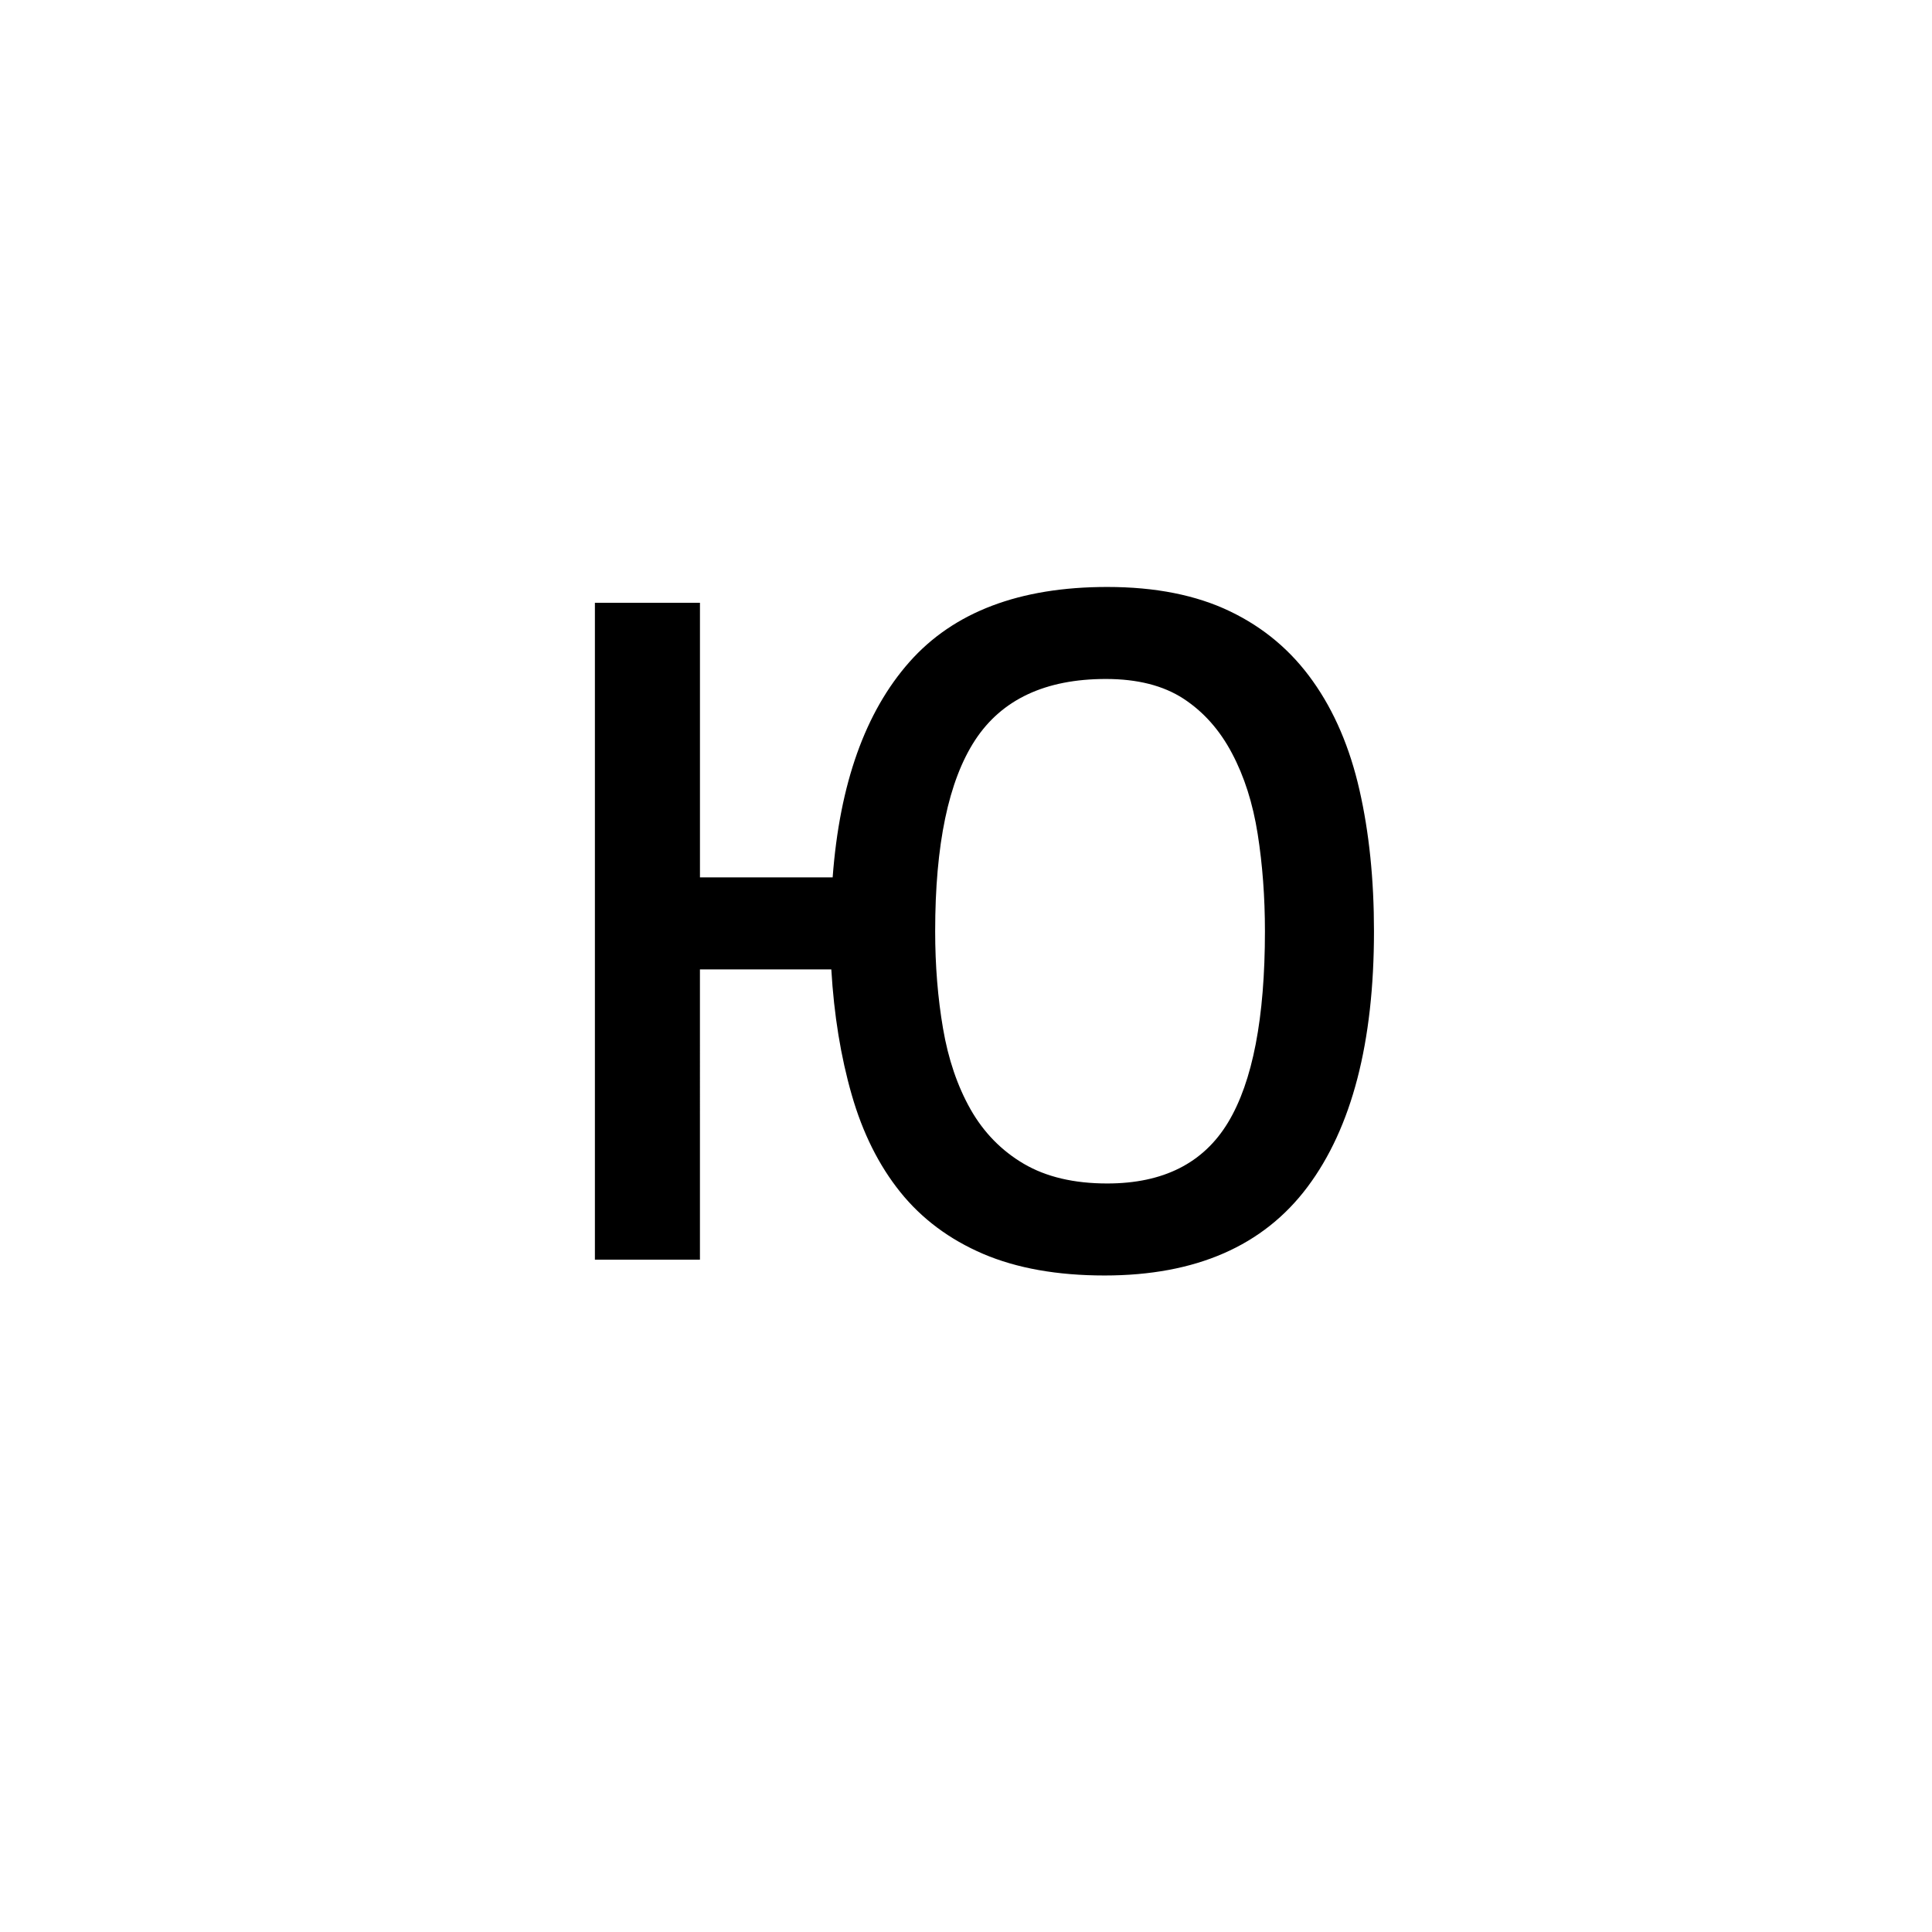 <?xml version="1.0" encoding="UTF-8"?><svg enable-background="new 0 0 250 250" height="250px" viewBox="0 0 250 250" width="250px" x="0px" xml:space="preserve" xmlns="http://www.w3.org/2000/svg" xmlns:xlink="http://www.w3.org/1999/xlink" y="0px"><defs><symbol id="0a69a500a" overflow="visible"><path d="M79.047 2.047c-6.117 0-11.356-.934-15.719-2.797-4.367-1.875-7.937-4.54-10.719-8-2.773-3.457-4.867-7.648-6.28-12.578-1.419-4.938-2.298-10.348-2.642-16.235h-17V0H13.095v-85h13.594v35.531h17.171c.907-12.125 4.22-21.414 9.938-27.875 5.726-6.469 14.258-9.703 25.594-9.703 6.226 0 11.523 1.055 15.89 3.156 4.364 2.094 7.93 5.102 10.703 9.016 2.782 3.906 4.797 8.61 6.047 14.11 1.25 5.492 1.875 11.578 1.875 18.265 0 14.398-2.867 25.422-8.594 33.078C99.594-1.773 90.837 2.047 79.047 2.047zM57.125-42.5c0 4.418.336 8.61 1.016 12.578.675 3.969 1.863 7.461 3.562 10.469 1.707 3 4.004 5.351 6.89 7.047 2.895 1.699 6.493 2.547 10.798 2.547 7.25 0 12.46-2.633 15.64-7.907 3.176-5.27 4.766-13.515 4.766-24.734 0-4.414-.313-8.61-.938-12.578-.625-3.969-1.734-7.453-3.328-10.453-1.586-3.008-3.68-5.364-6.281-7.063-2.605-1.695-5.95-2.547-10.031-2.547-7.824 0-13.465 2.637-16.922 7.907-3.45 5.273-5.172 13.515-5.172 24.734zm0 0"/></symbol></defs><use x="63.885" xlink:href="#0a69a500a" y="163"/></svg>